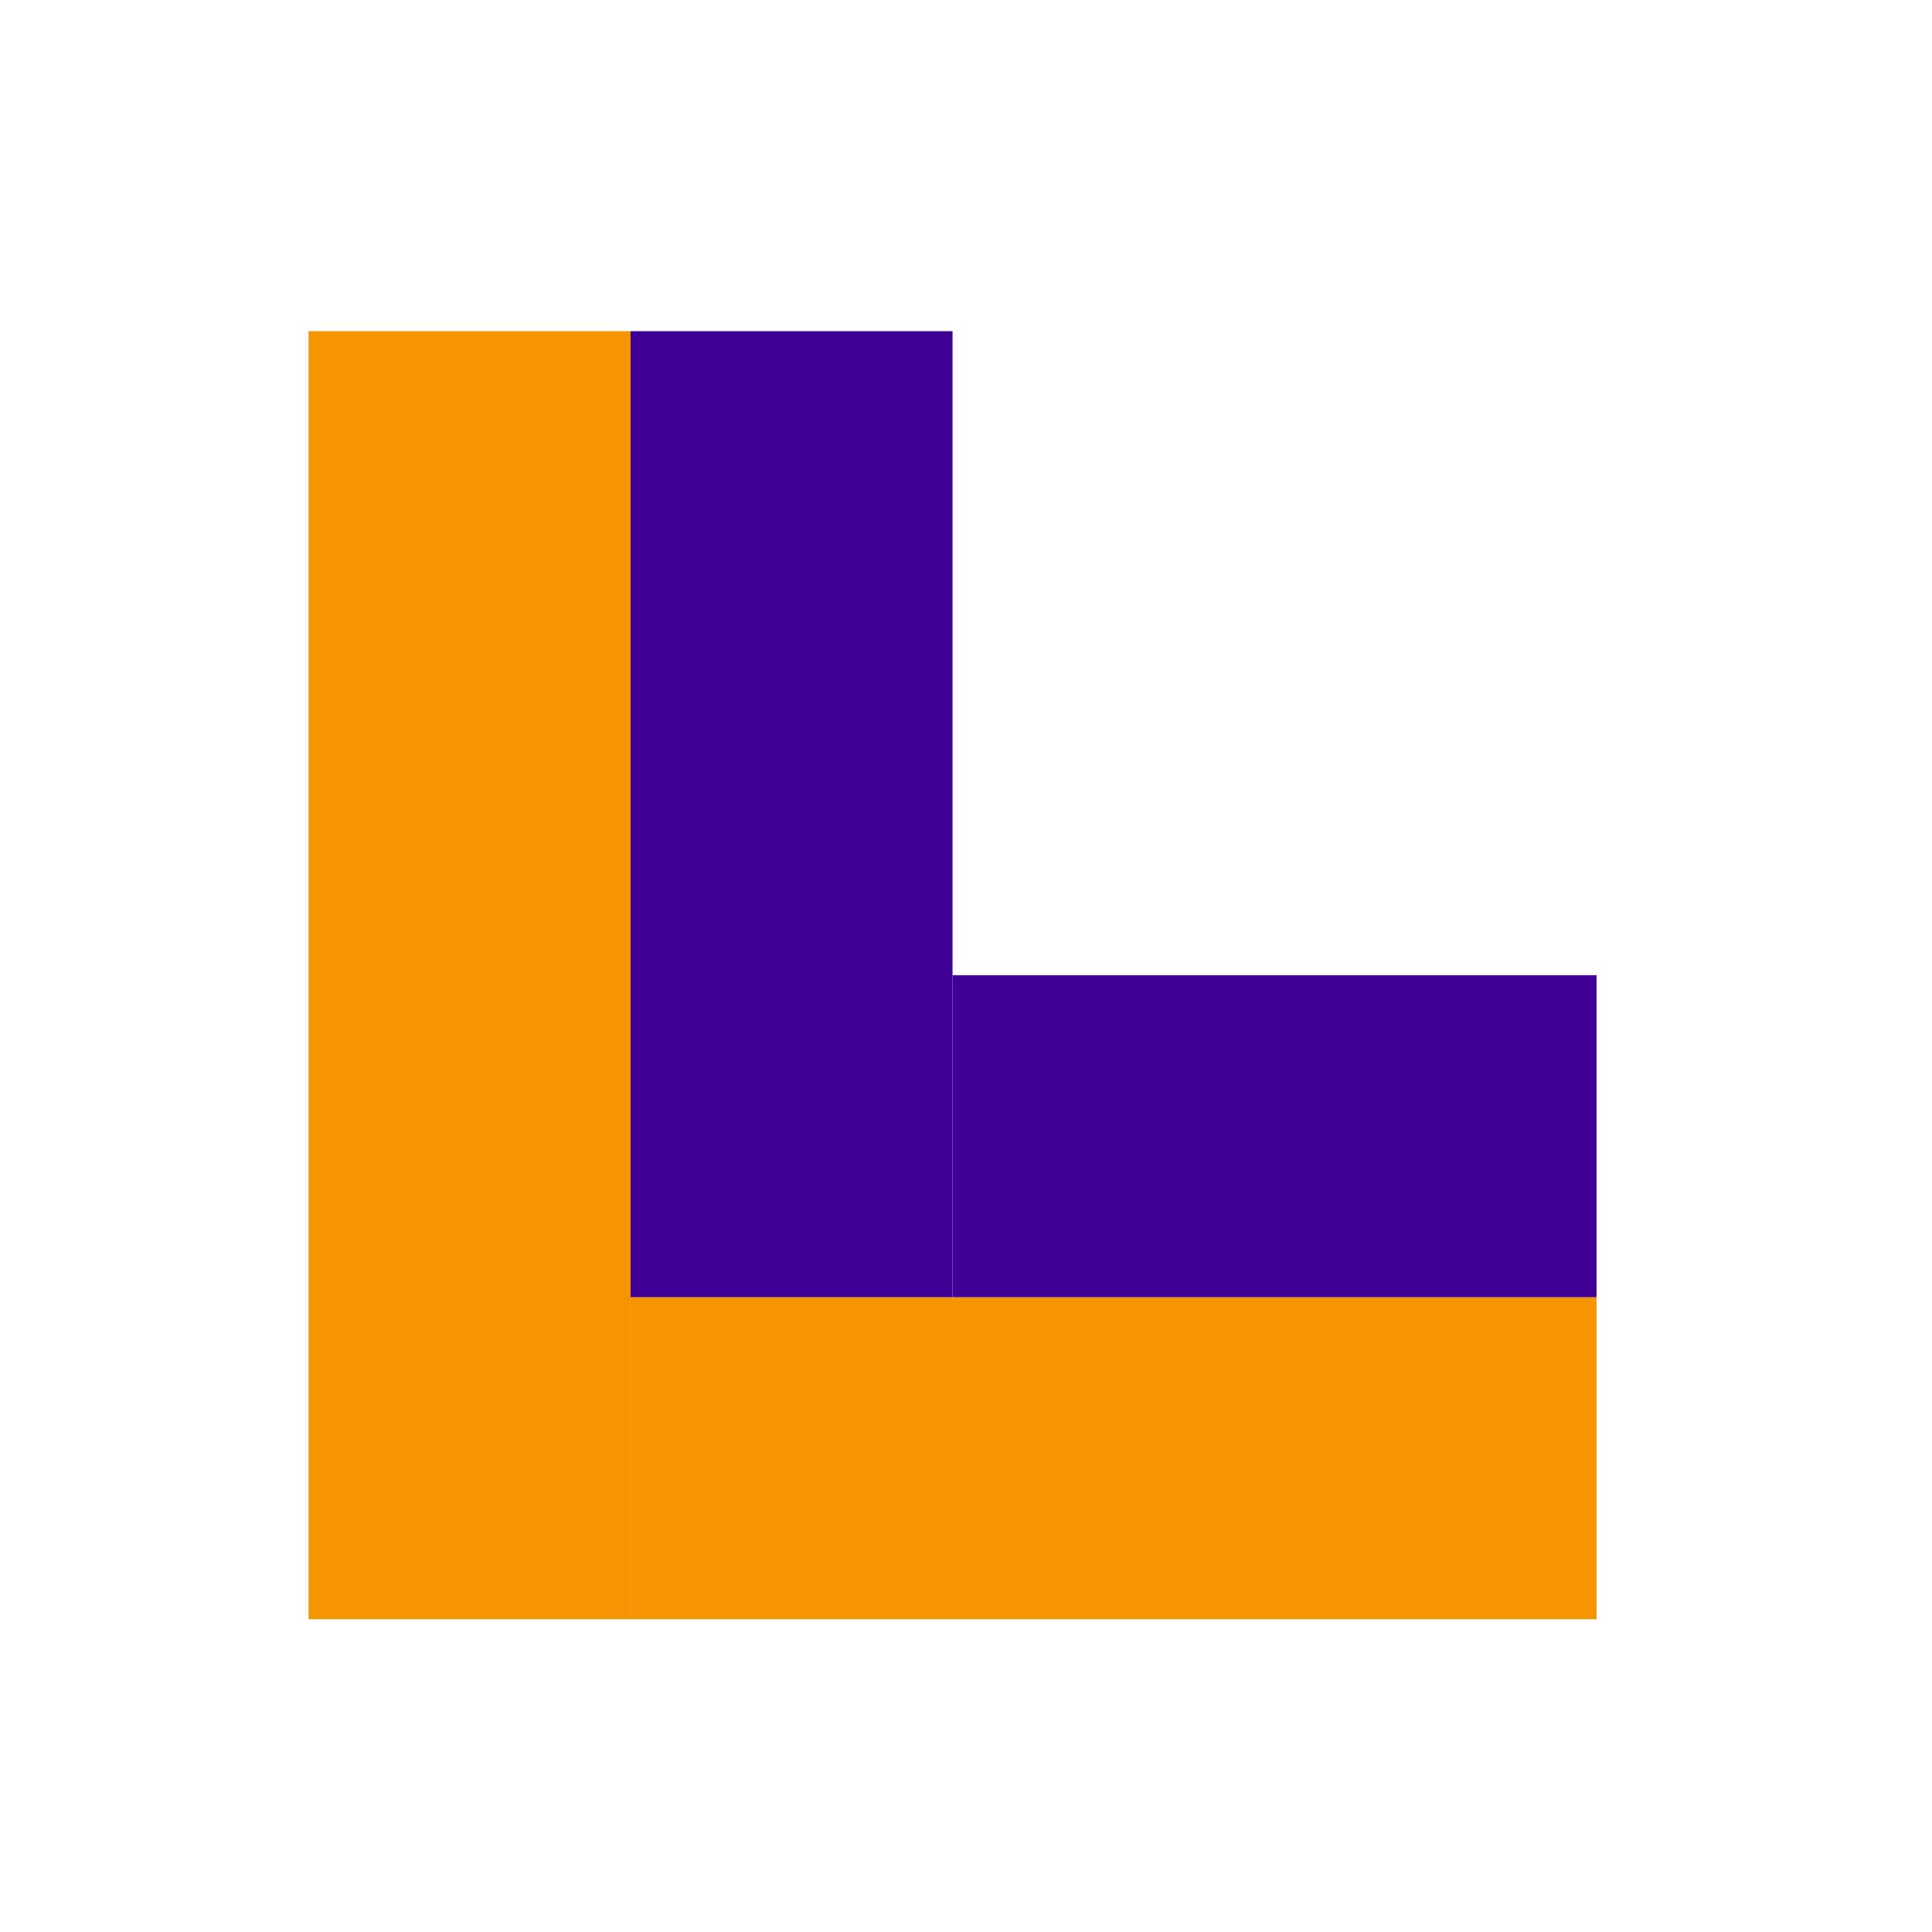 <?xml version="1.0" encoding="utf-8"?>
<svg viewBox="0 -960 960 960" width="960px" height="960px" xmlns="http://www.w3.org/2000/svg">
  <rect x="153.308" y="-795.43" width="160" height="640" style="stroke-width: 0px; stroke: rgb(0, 0, 0); fill: rgb(245, 147, 0);"></rect>
  <rect x="313.308" y="-315.43" width="480" height="160" style="stroke: rgb(0, 0, 0); stroke-width: 0px; fill: rgb(245, 147, 0);"></rect>
  <rect x="313.308" y="-795.43" width="160" height="480" style="stroke: rgb(0, 0, 0); stroke-width: 0px; fill: rgb(65, 0, 149);"></rect>
  <rect x="473.308" y="-475.43" width="320" height="160" style="stroke: rgb(0, 0, 0); stroke-width: 0px; fill: rgb(65, 0, 149);"></rect>
</svg>
